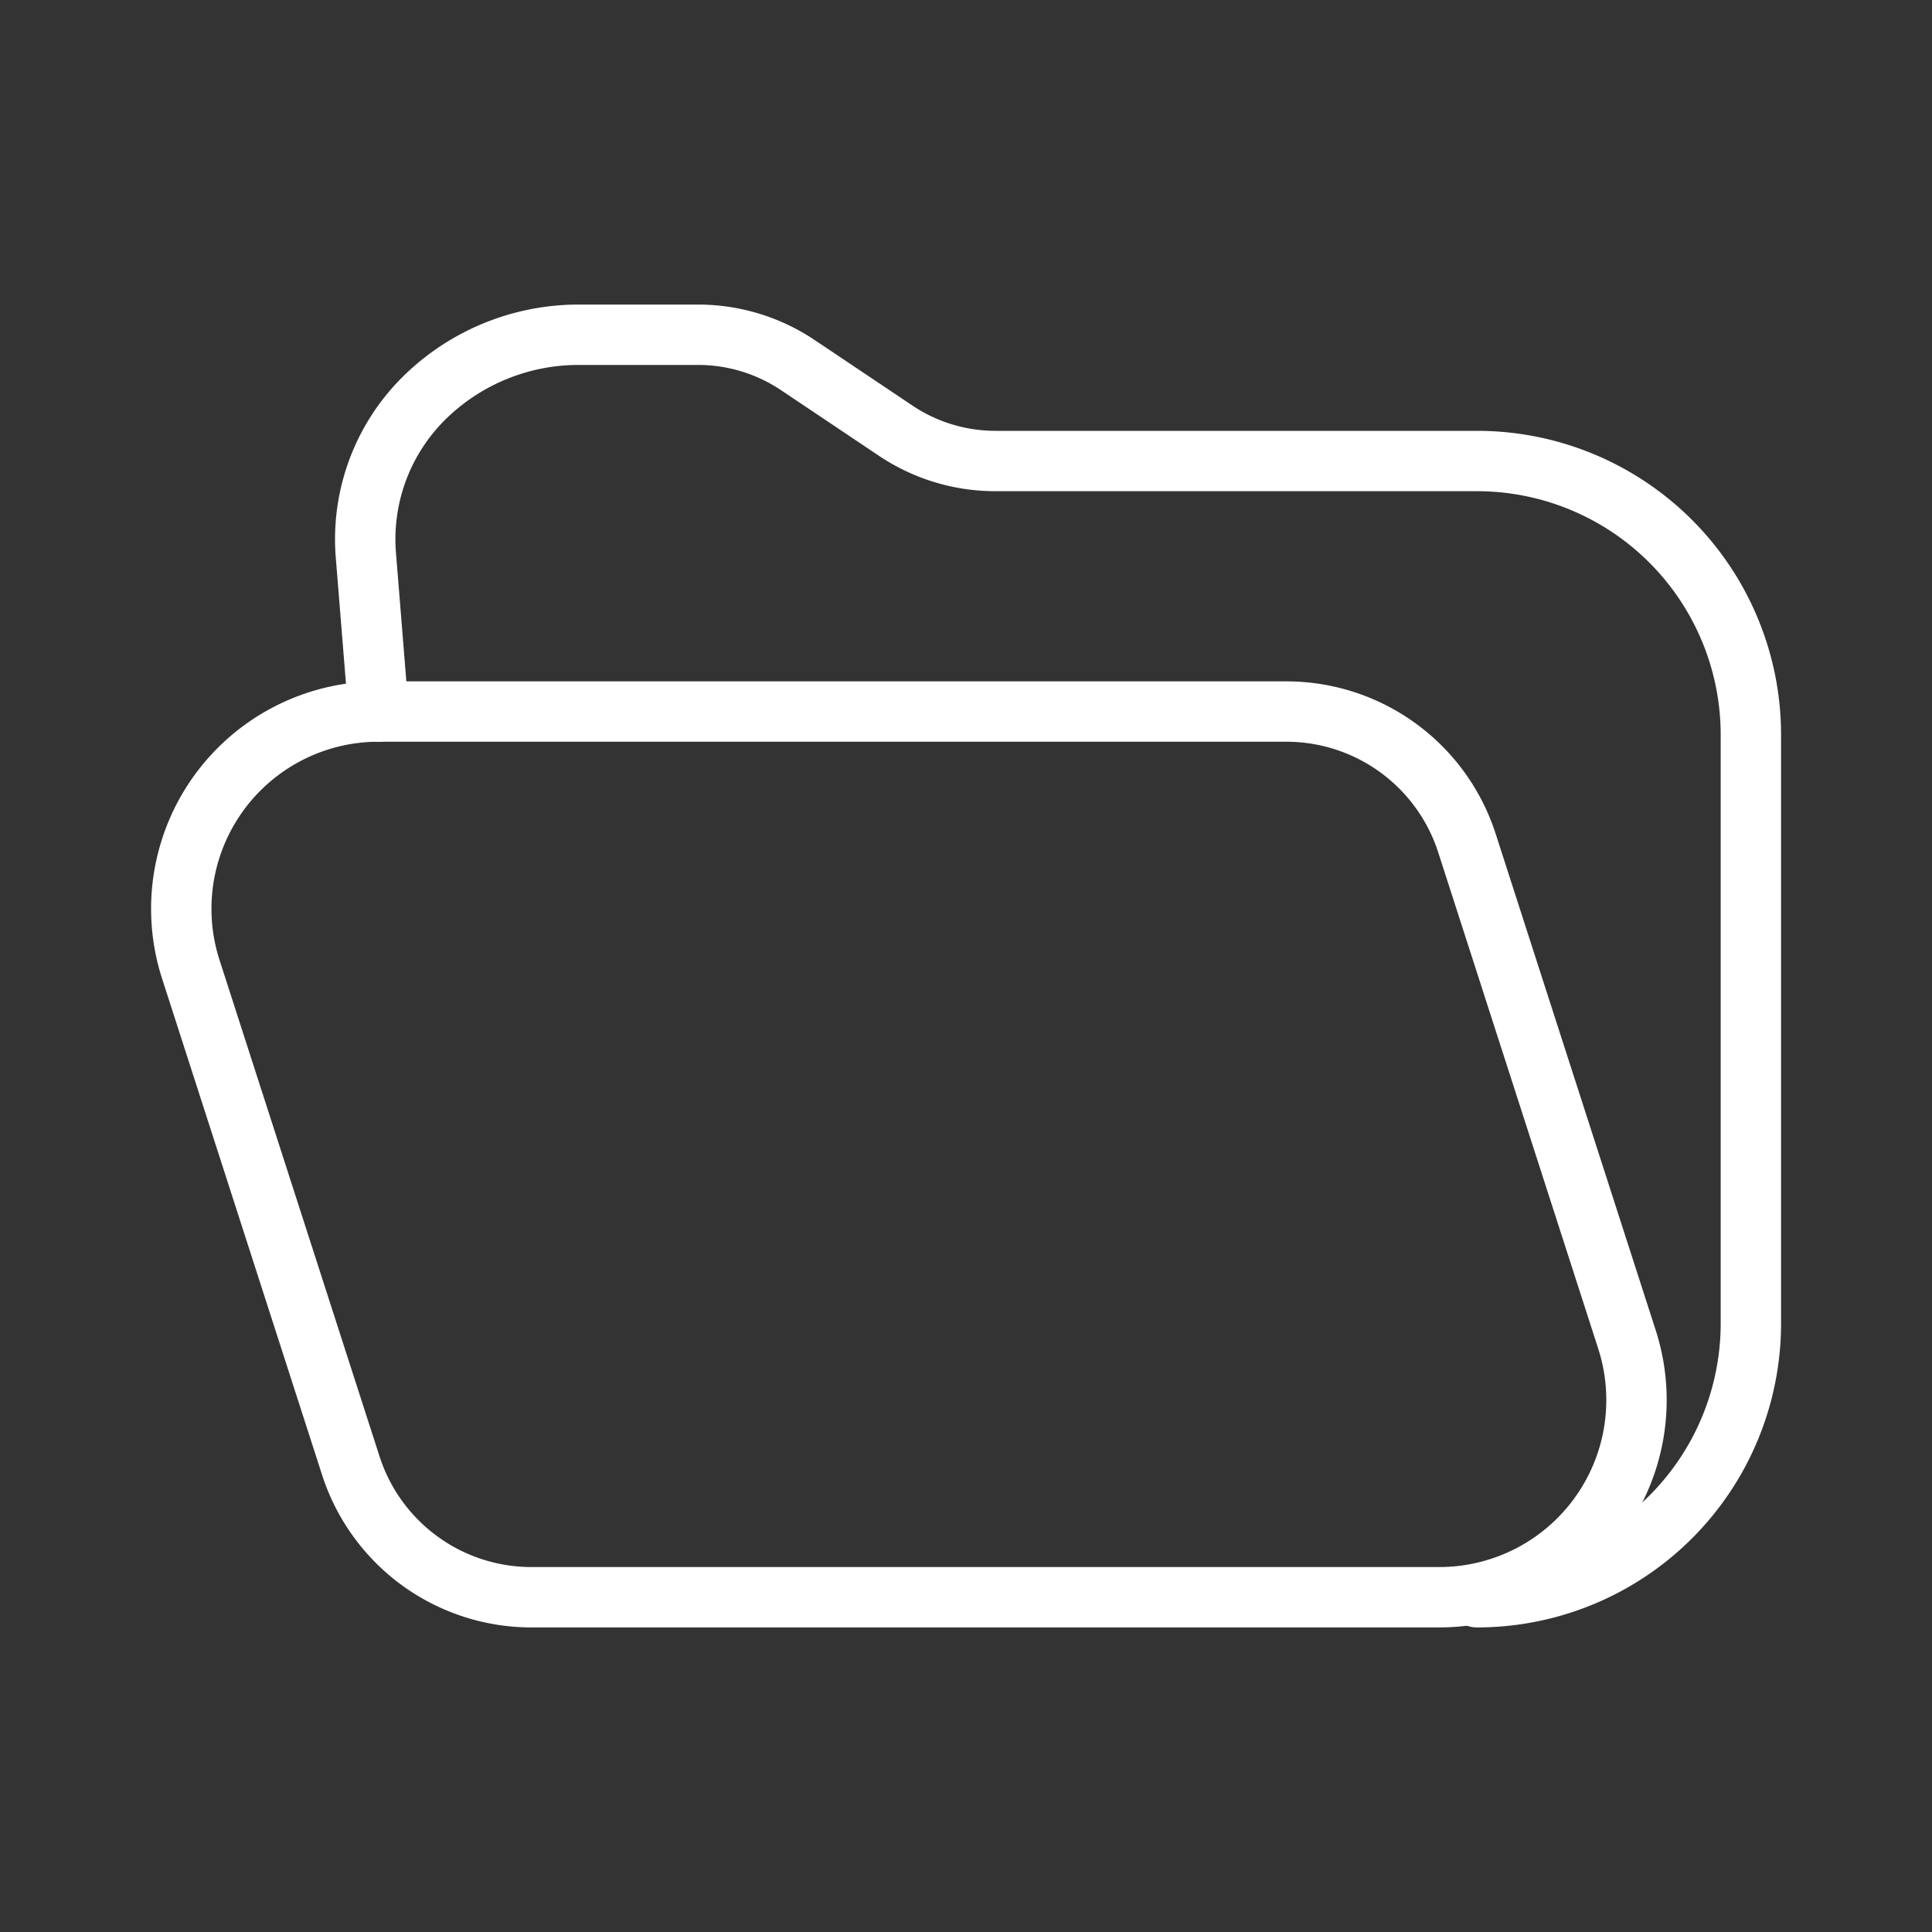 <ns0:svg xmlns:ns0="http://www.w3.org/2000/svg" viewBox="0 0 48 48" style="stroke-width:1.5px"><ns0:rect x="0" y="0" width="48" height="48" fill="#333333" stroke="none"/><ns0:defs style="stroke-width:1.5px"><ns0:style style="stroke-width:1.5px">.a{fill:none;stroke:#fff;stroke-linecap:round;stroke-linejoin:round;}</ns0:style></ns0:defs><ns0:path class="a" d="M31.959,17.678H9.403A4.9,4.9,0,0,0,4.74,24.081l3.976,12.333a4.715,4.715,0,0,0,4.488,3.269H35.759a4.9,4.9,0,0,0,4.663-6.403l-3.976-12.333A4.715,4.715,0,0,0,31.959,17.678Z" style="stroke-width:1.5px" /><ns0:path class="a" d="M36.696,39.683A6.804,6.804,0,0,0,43.5,32.879V18.258a6.804,6.804,0,0,0-6.804-6.804H24.731A4.45,4.45,0,0,1,22.253,10.7L19.821,9.07a4.45,4.45,0,0,0-2.477-.753h-2.97A5.464,5.464,0,0,0,10.598,9.831h0A4.932,4.932,0,0,0,9.09,13.794l.314,3.885" style="stroke-width:1.5px" /></ns0:svg>